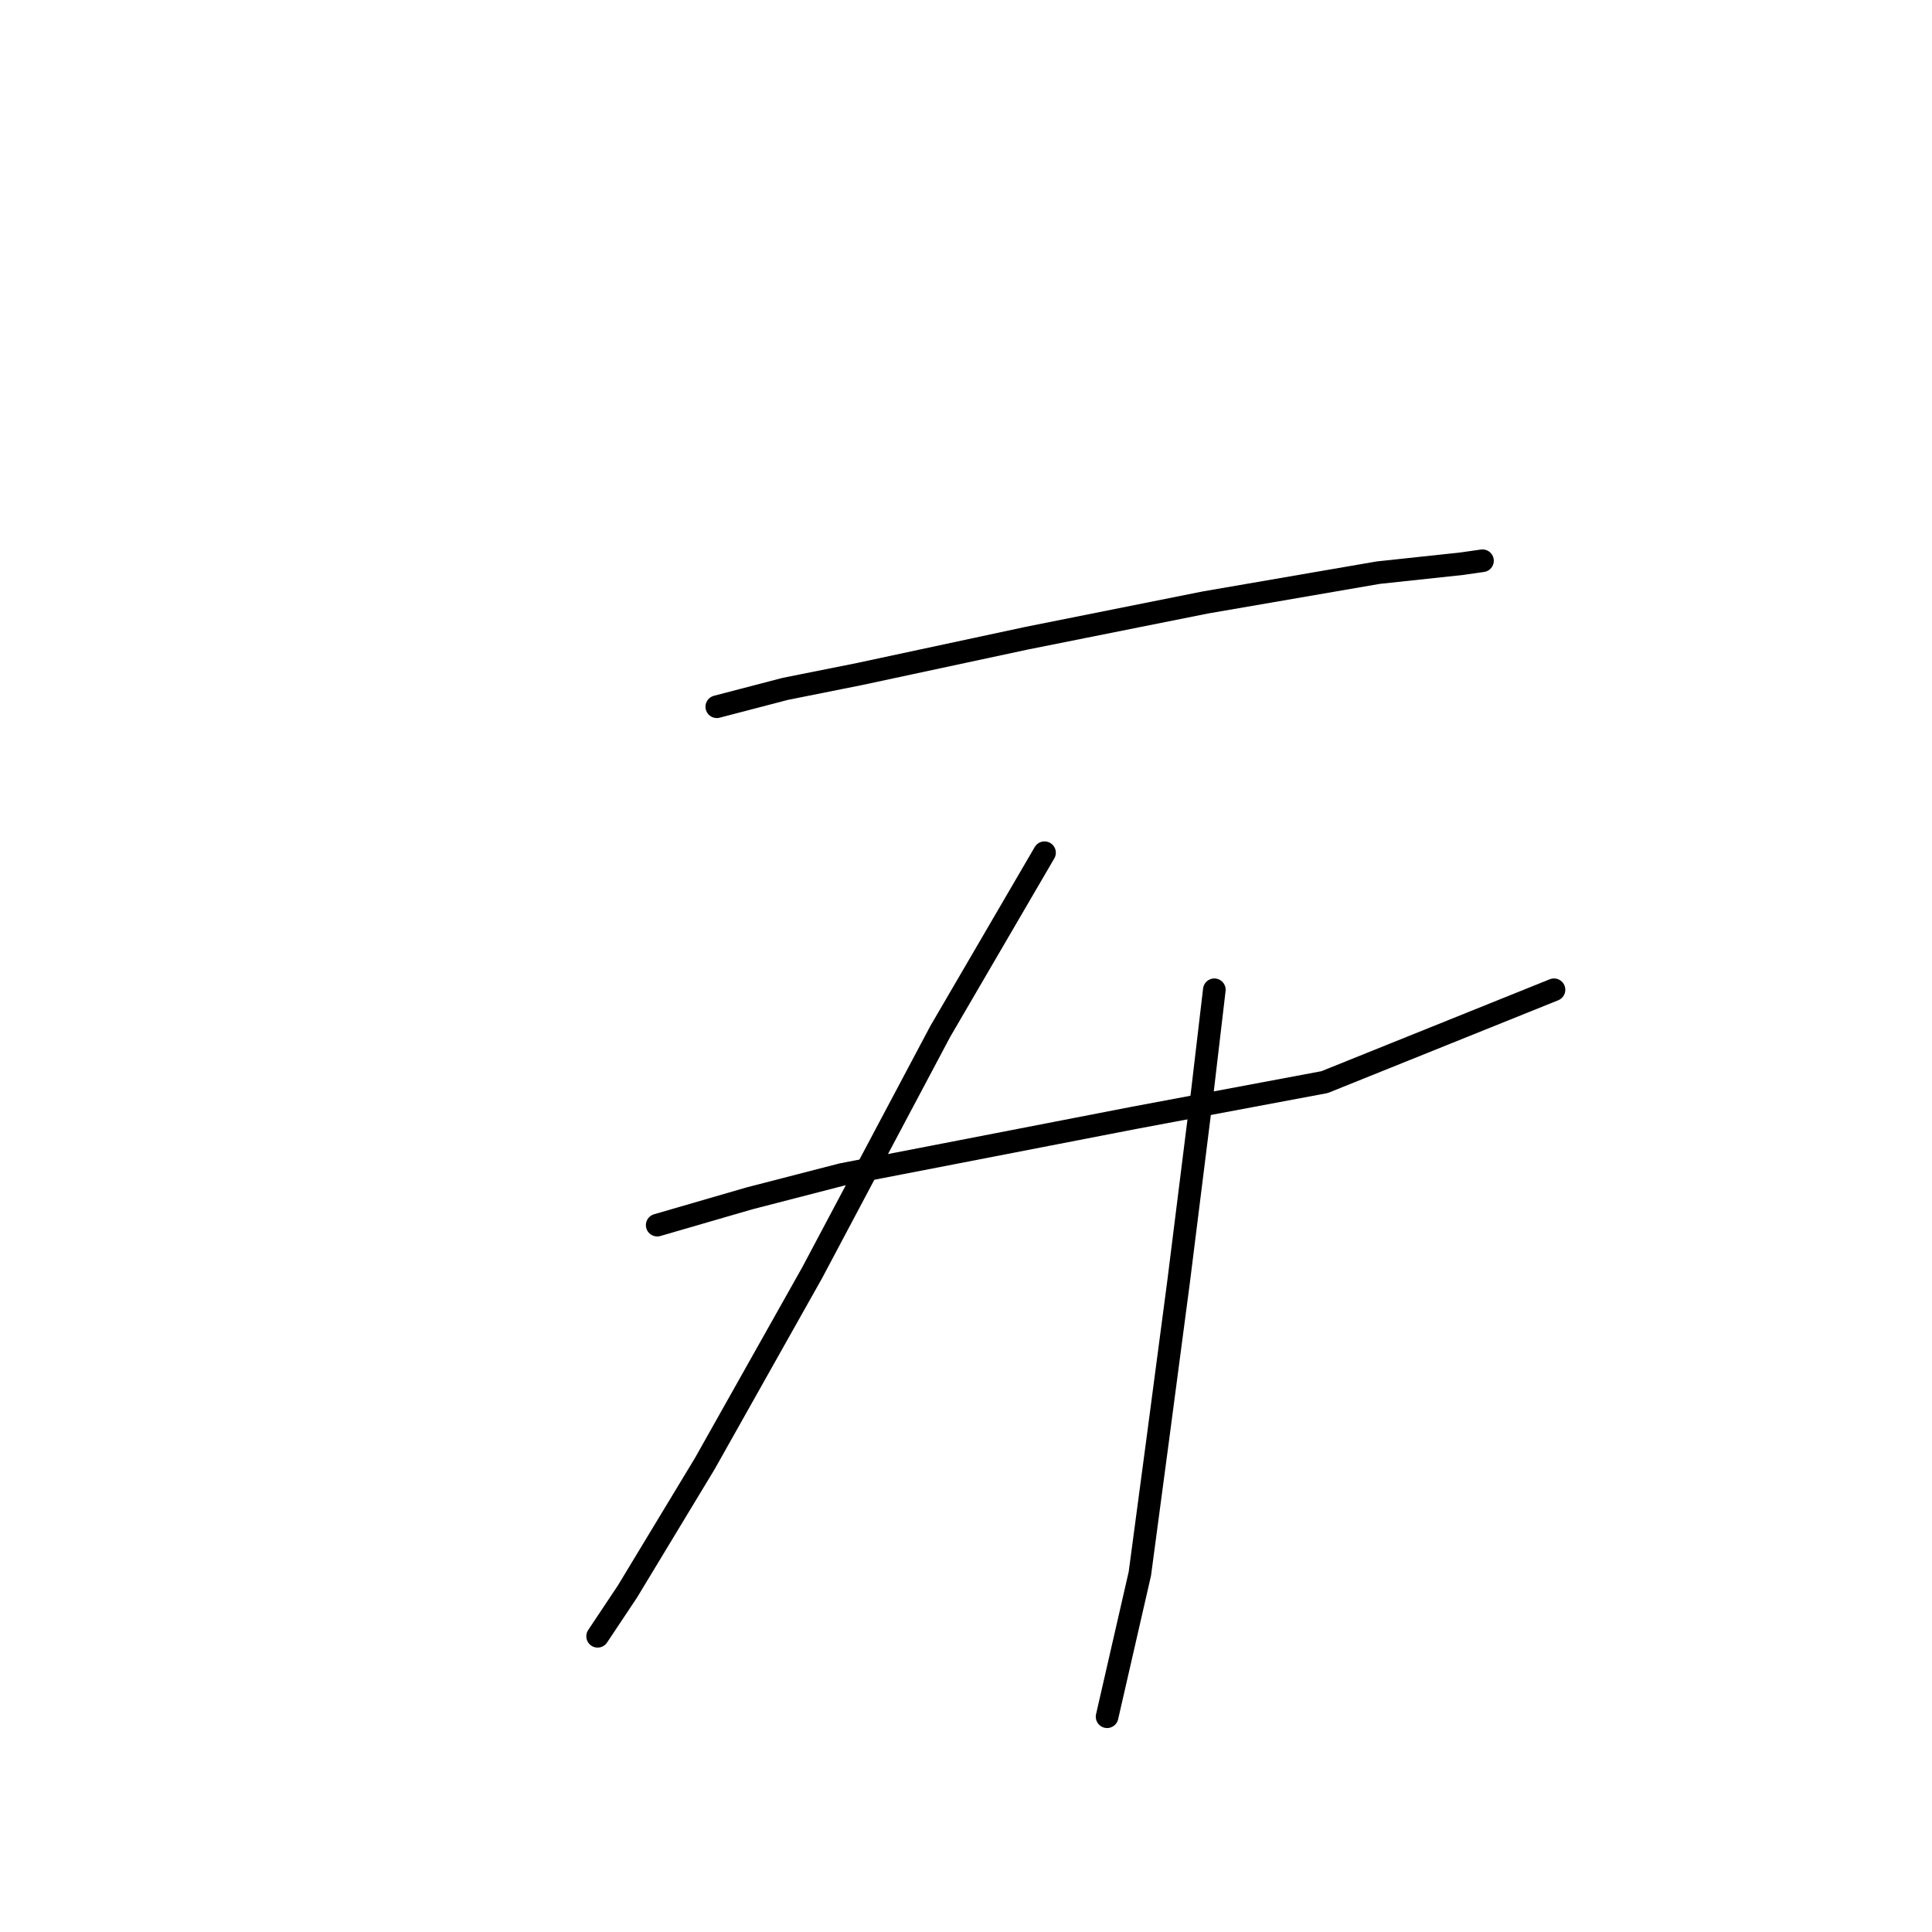 <?xml version="1.0" standalone="no"?>
    <svg width="256" height="256" xmlns="http://www.w3.org/2000/svg" version="1.1">
    <polyline stroke="black" stroke-width="3" stroke-linecap="round" fill="transparent" stroke-linejoin="round" points="94.979 93.646 104.059 91.278 113.929 89.304 136.036 84.566 159.722 79.829 182.619 75.881 193.673 74.697 196.436 74.302 196.436 74.302 " />
        <polyline stroke="black" stroke-width="3" stroke-linecap="round" fill="transparent" stroke-linejoin="round" points="87.084 162.337 99.322 158.784 111.56 155.625 123.798 153.257 150.248 148.125 175.513 143.387 205.911 131.15 205.911 131.15 " />
        <polyline stroke="black" stroke-width="3" stroke-linecap="round" fill="transparent" stroke-linejoin="round" points="138.404 112.99 124.587 136.676 107.612 168.653 93.4 193.918 83.136 210.893 79.189 216.815 79.189 216.815 " />
        <polyline stroke="black" stroke-width="3" stroke-linecap="round" fill="transparent" stroke-linejoin="round" points="160.906 131.15 159.327 144.572 157.748 157.204 156.169 169.837 153.406 190.76 151.037 208.525 146.695 227.474 146.695 227.474 " />
        </svg>
